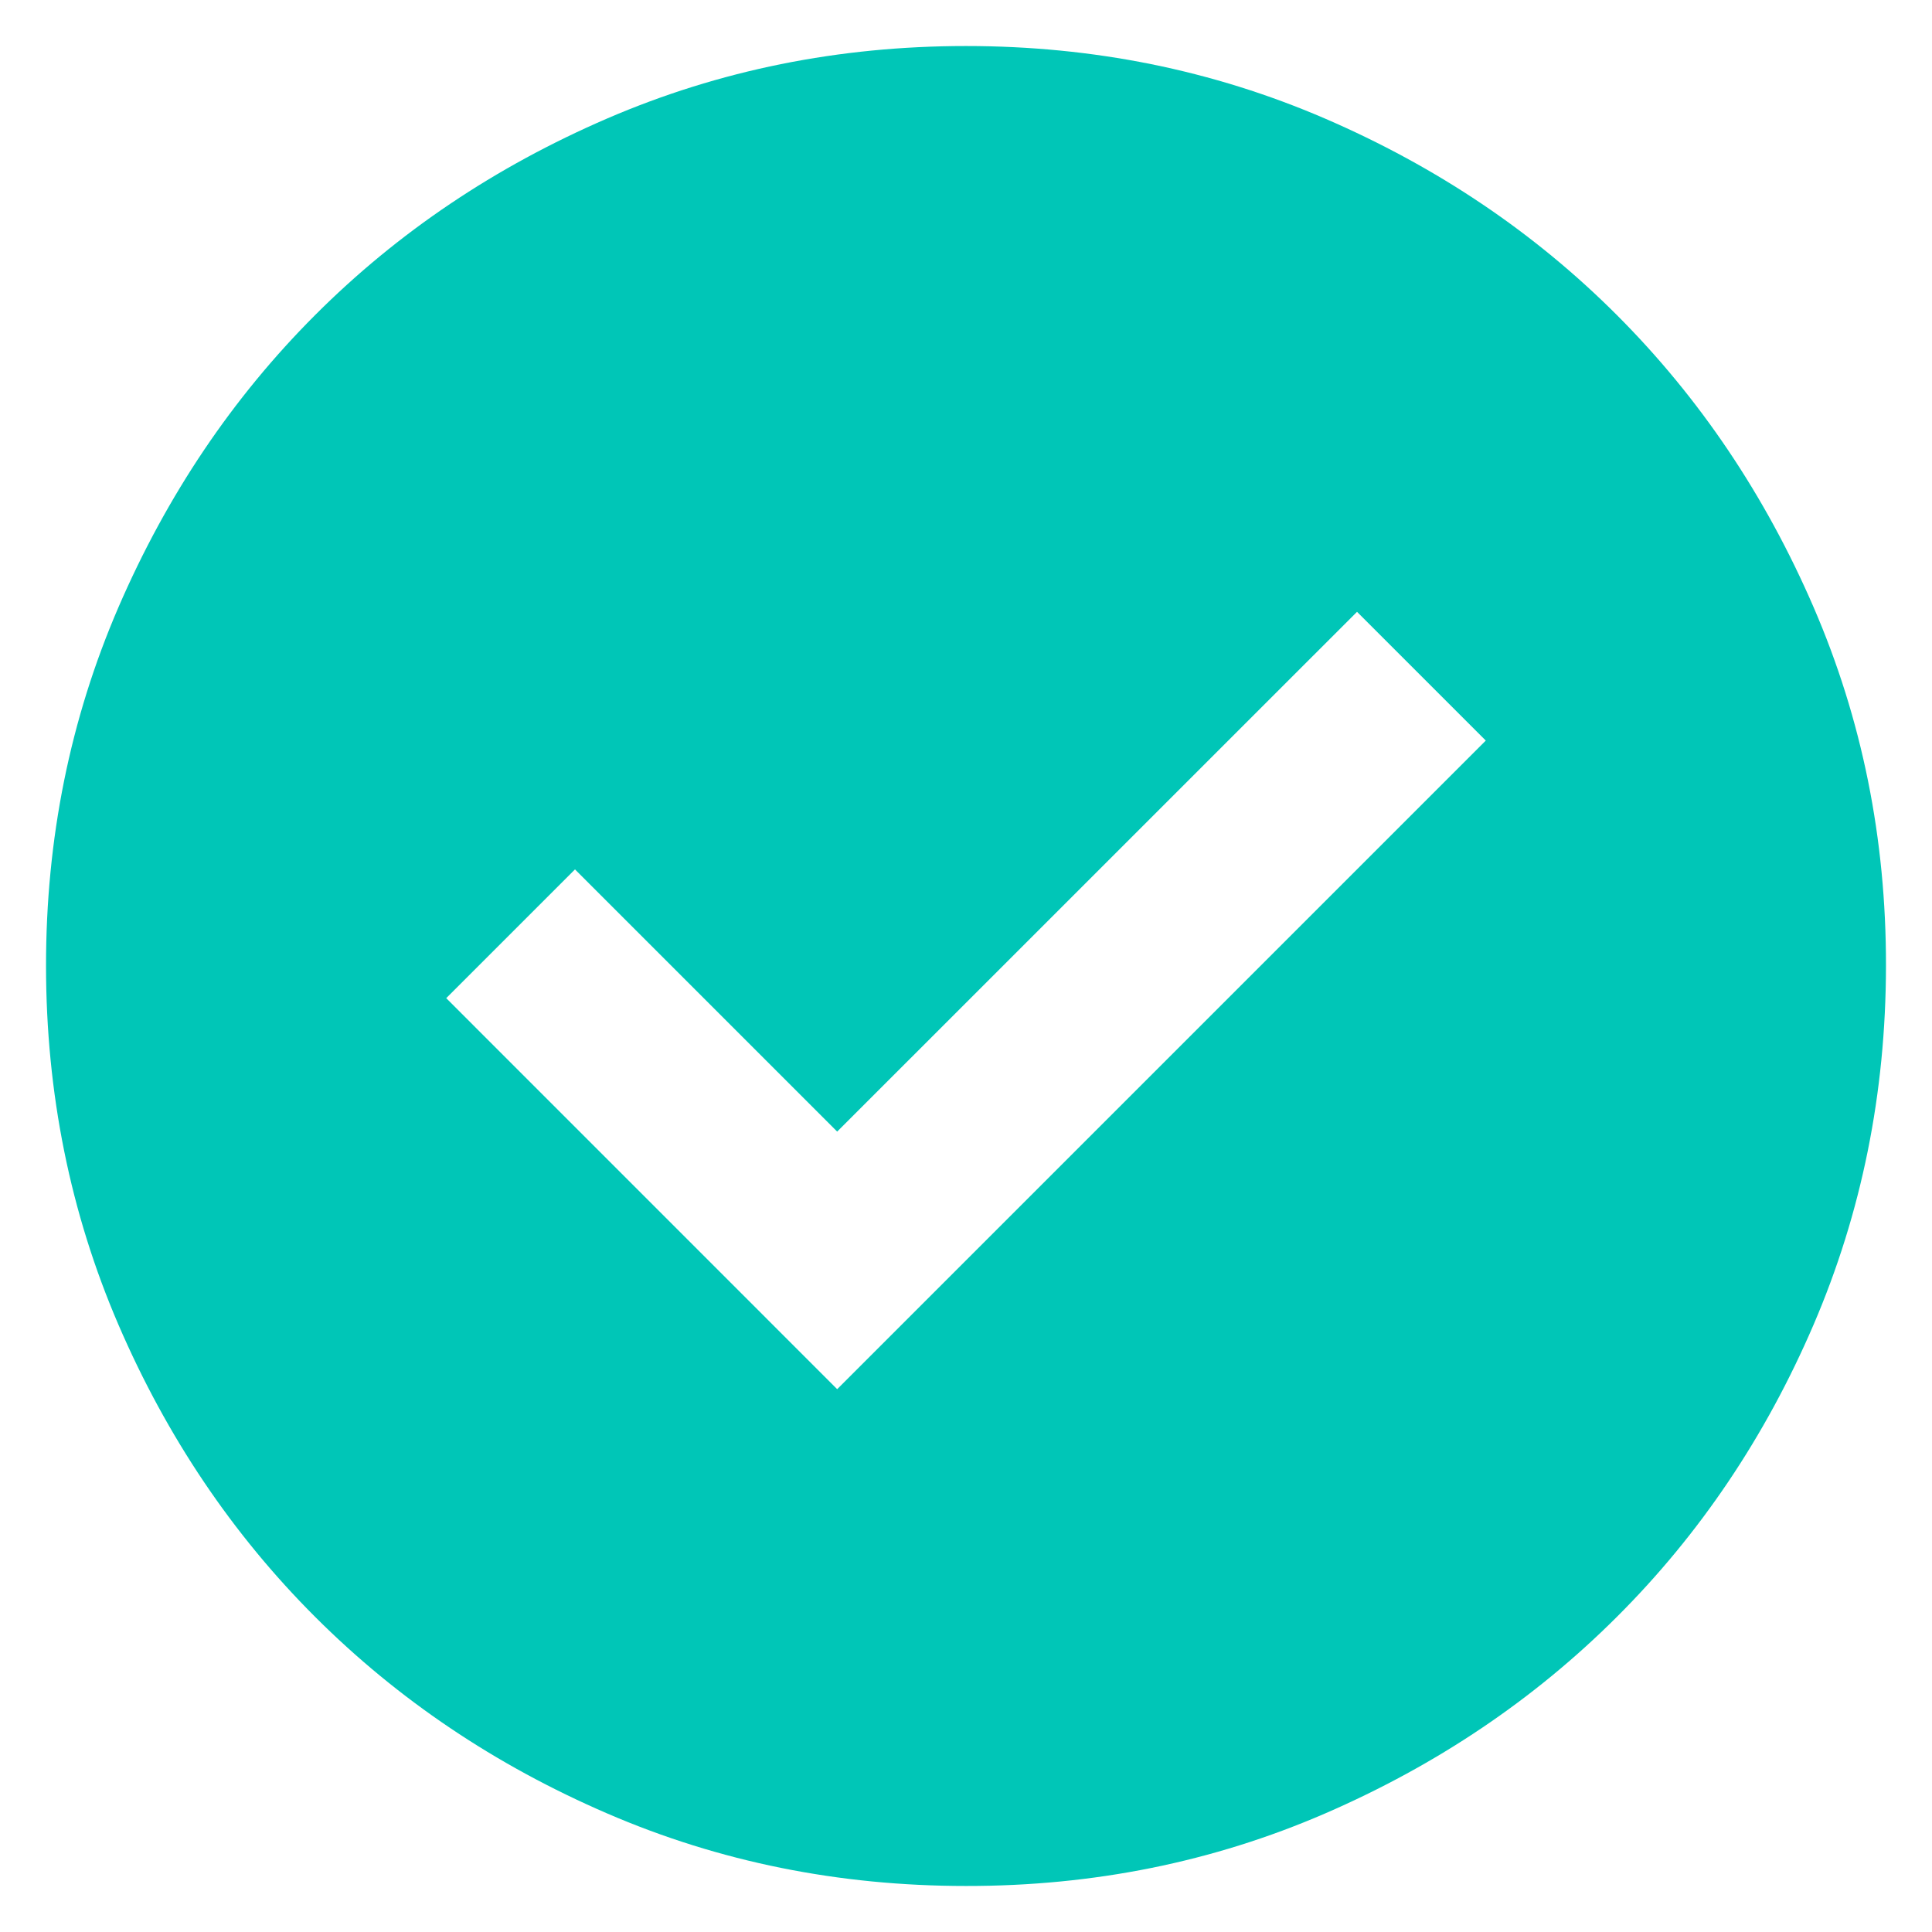 <svg width="28" height="28" viewBox="0 0 28 28" fill="none" xmlns="http://www.w3.org/2000/svg">
<path id="Vector" d="M12.133 20.133L21.533 10.733L19.667 8.867L12.133 16.4L8.333 12.6L6.467 14.466L12.133 20.133ZM14 27.333C12.156 27.333 10.422 26.983 8.8 26.282C7.178 25.582 5.767 24.632 4.567 23.433C3.367 22.234 2.417 20.823 1.717 19.2C1.018 17.577 0.668 15.843 0.667 14C0.666 12.156 1.016 10.423 1.717 8.8C2.419 7.177 3.368 5.766 4.567 4.566C5.765 3.367 7.176 2.418 8.8 1.717C10.424 1.017 12.157 0.667 14 0.667C15.843 0.667 17.576 1.017 19.2 1.717C20.824 2.418 22.235 3.367 23.433 4.566C24.632 5.766 25.582 7.177 26.284 8.8C26.986 10.423 27.336 12.156 27.333 14C27.331 15.843 26.98 17.577 26.283 19.2C25.585 20.823 24.635 22.234 23.433 23.433C22.232 24.632 20.82 25.582 19.2 26.284C17.58 26.985 15.846 27.335 14 27.333Z" fill="#00C6B7"/>
</svg>
